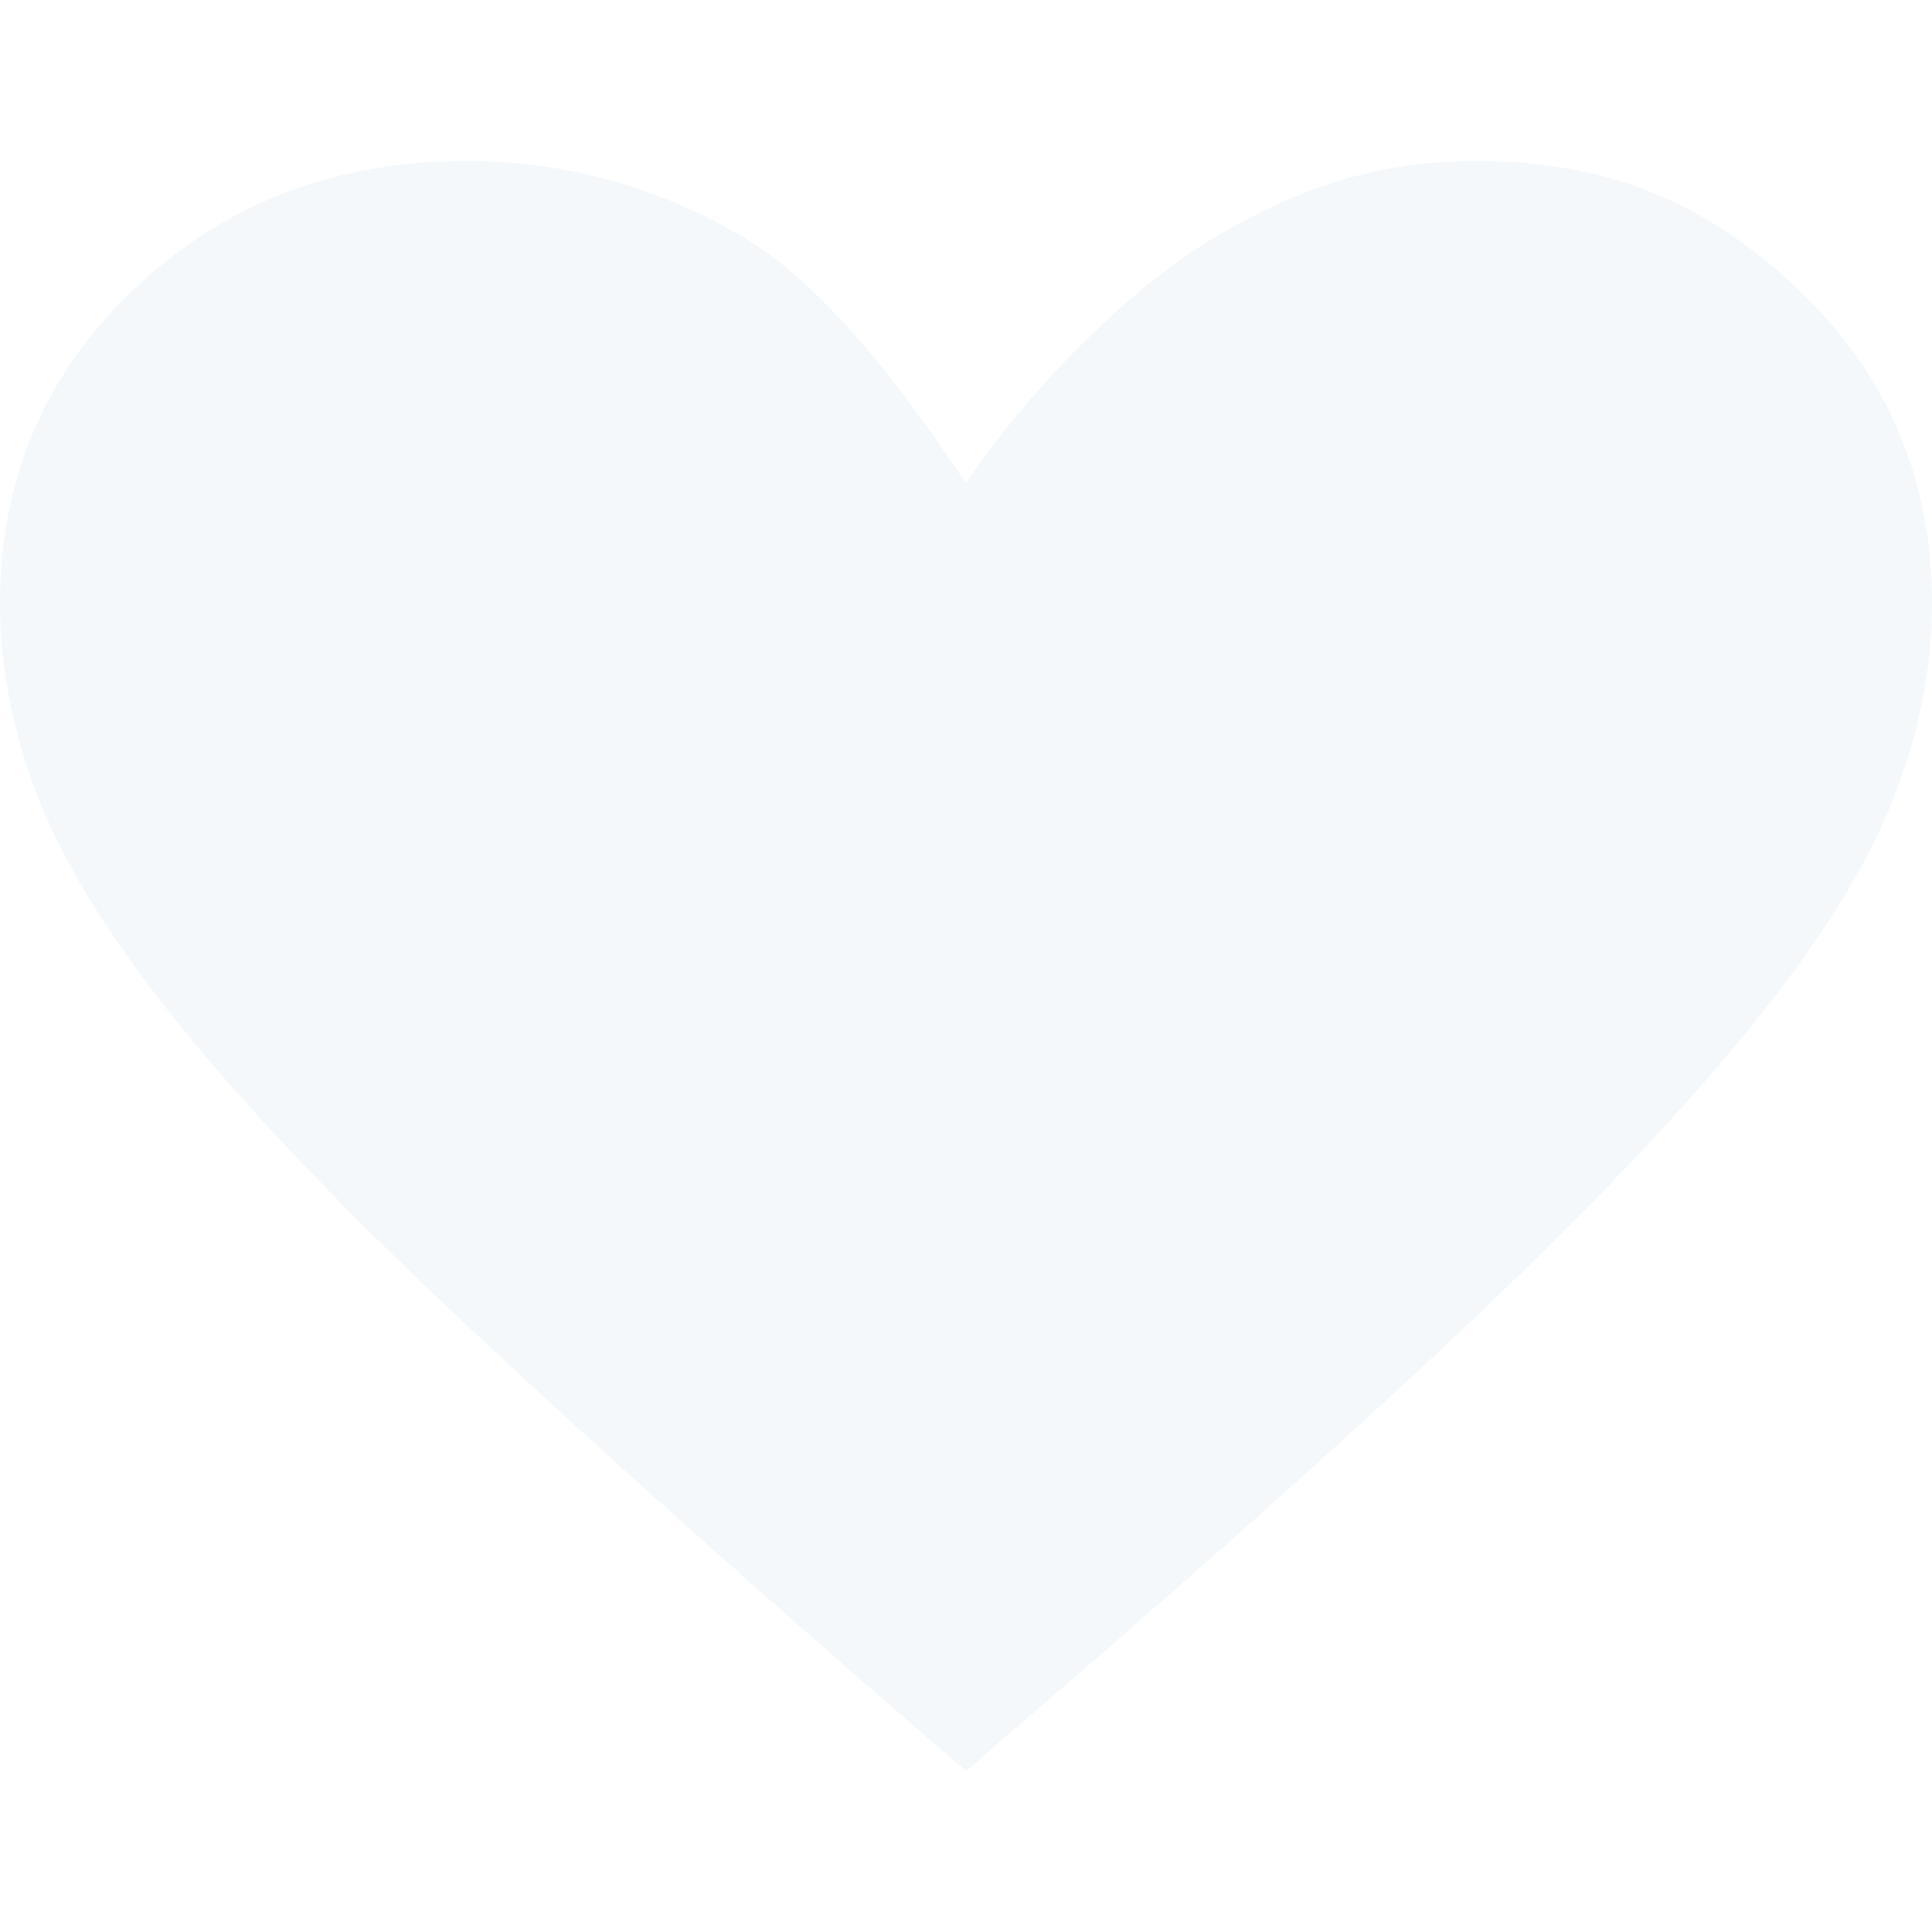 <svg width="24" height="24" viewBox="0 0 24 24" fill="none" xmlns="http://www.w3.org/2000/svg">
<g id="Frame 378" clip-path="url(#clip0_1760_17322)">
<g id="Vector" filter="url(#filter0_d_1760_17322)">
<path d="M12 22L11.241 21.346C9.011 19.407 7.167 17.752 5.707 16.379C4.247 15.007 3.098 13.803 2.259 12.768C1.42 11.733 0.833 10.802 0.5 9.974C0.167 9.146 0 8.318 0 7.49C0 5.943 0.557 4.642 1.672 3.585C2.787 2.528 4.161 2 5.793 2C7.011 2 8.149 2.31 9.207 2.931C10.264 3.552 11.195 4.802 12 6C12.805 4.802 14.059 3.552 15.117 2.931C16.174 2.31 17.135 2 18.353 2C19.985 2 21.213 2.528 22.328 3.585C23.442 4.642 24 5.943 24 7.49C24 8.318 23.833 9.146 23.5 9.974C23.167 10.802 22.581 11.733 21.741 12.768C20.902 13.803 19.759 15.007 18.31 16.379C16.862 17.752 15.011 19.407 12.759 21.346L12 22Z" fill="#F4F8FB"/>
</g>
</g>
<defs>
<filter id="filter0_d_1760_17322" x="-1" y="1" width="26" height="22" filterUnits="userSpaceOnUse" color-interpolation-filters="sRGB">
<feFlood flood-opacity="0" result="BackgroundImageFix"/>
<feColorMatrix in="SourceAlpha" type="matrix" values="0 0 0 0 0 0 0 0 0 0 0 0 0 0 0 0 0 0 127 0" result="hardAlpha"/>
<feOffset/>
<feGaussianBlur stdDeviation="0.5"/>
<feComposite in2="hardAlpha" operator="out"/>
<feColorMatrix type="matrix" values="0 0 0 0 0 0 0 0 0 0 0 0 0 0 0 0 0 0 0.45 0"/>
<feBlend mode="normal" in2="BackgroundImageFix" result="effect1_dropShadow_1760_17322"/>
<feBlend mode="normal" in="SourceGraphic" in2="effect1_dropShadow_1760_17322" result="shape"/>
</filter>
<clipPath id="clip0_1760_17322">
<rect width="24" height="24" fill="white"/>
</clipPath>
</defs>
</svg>
